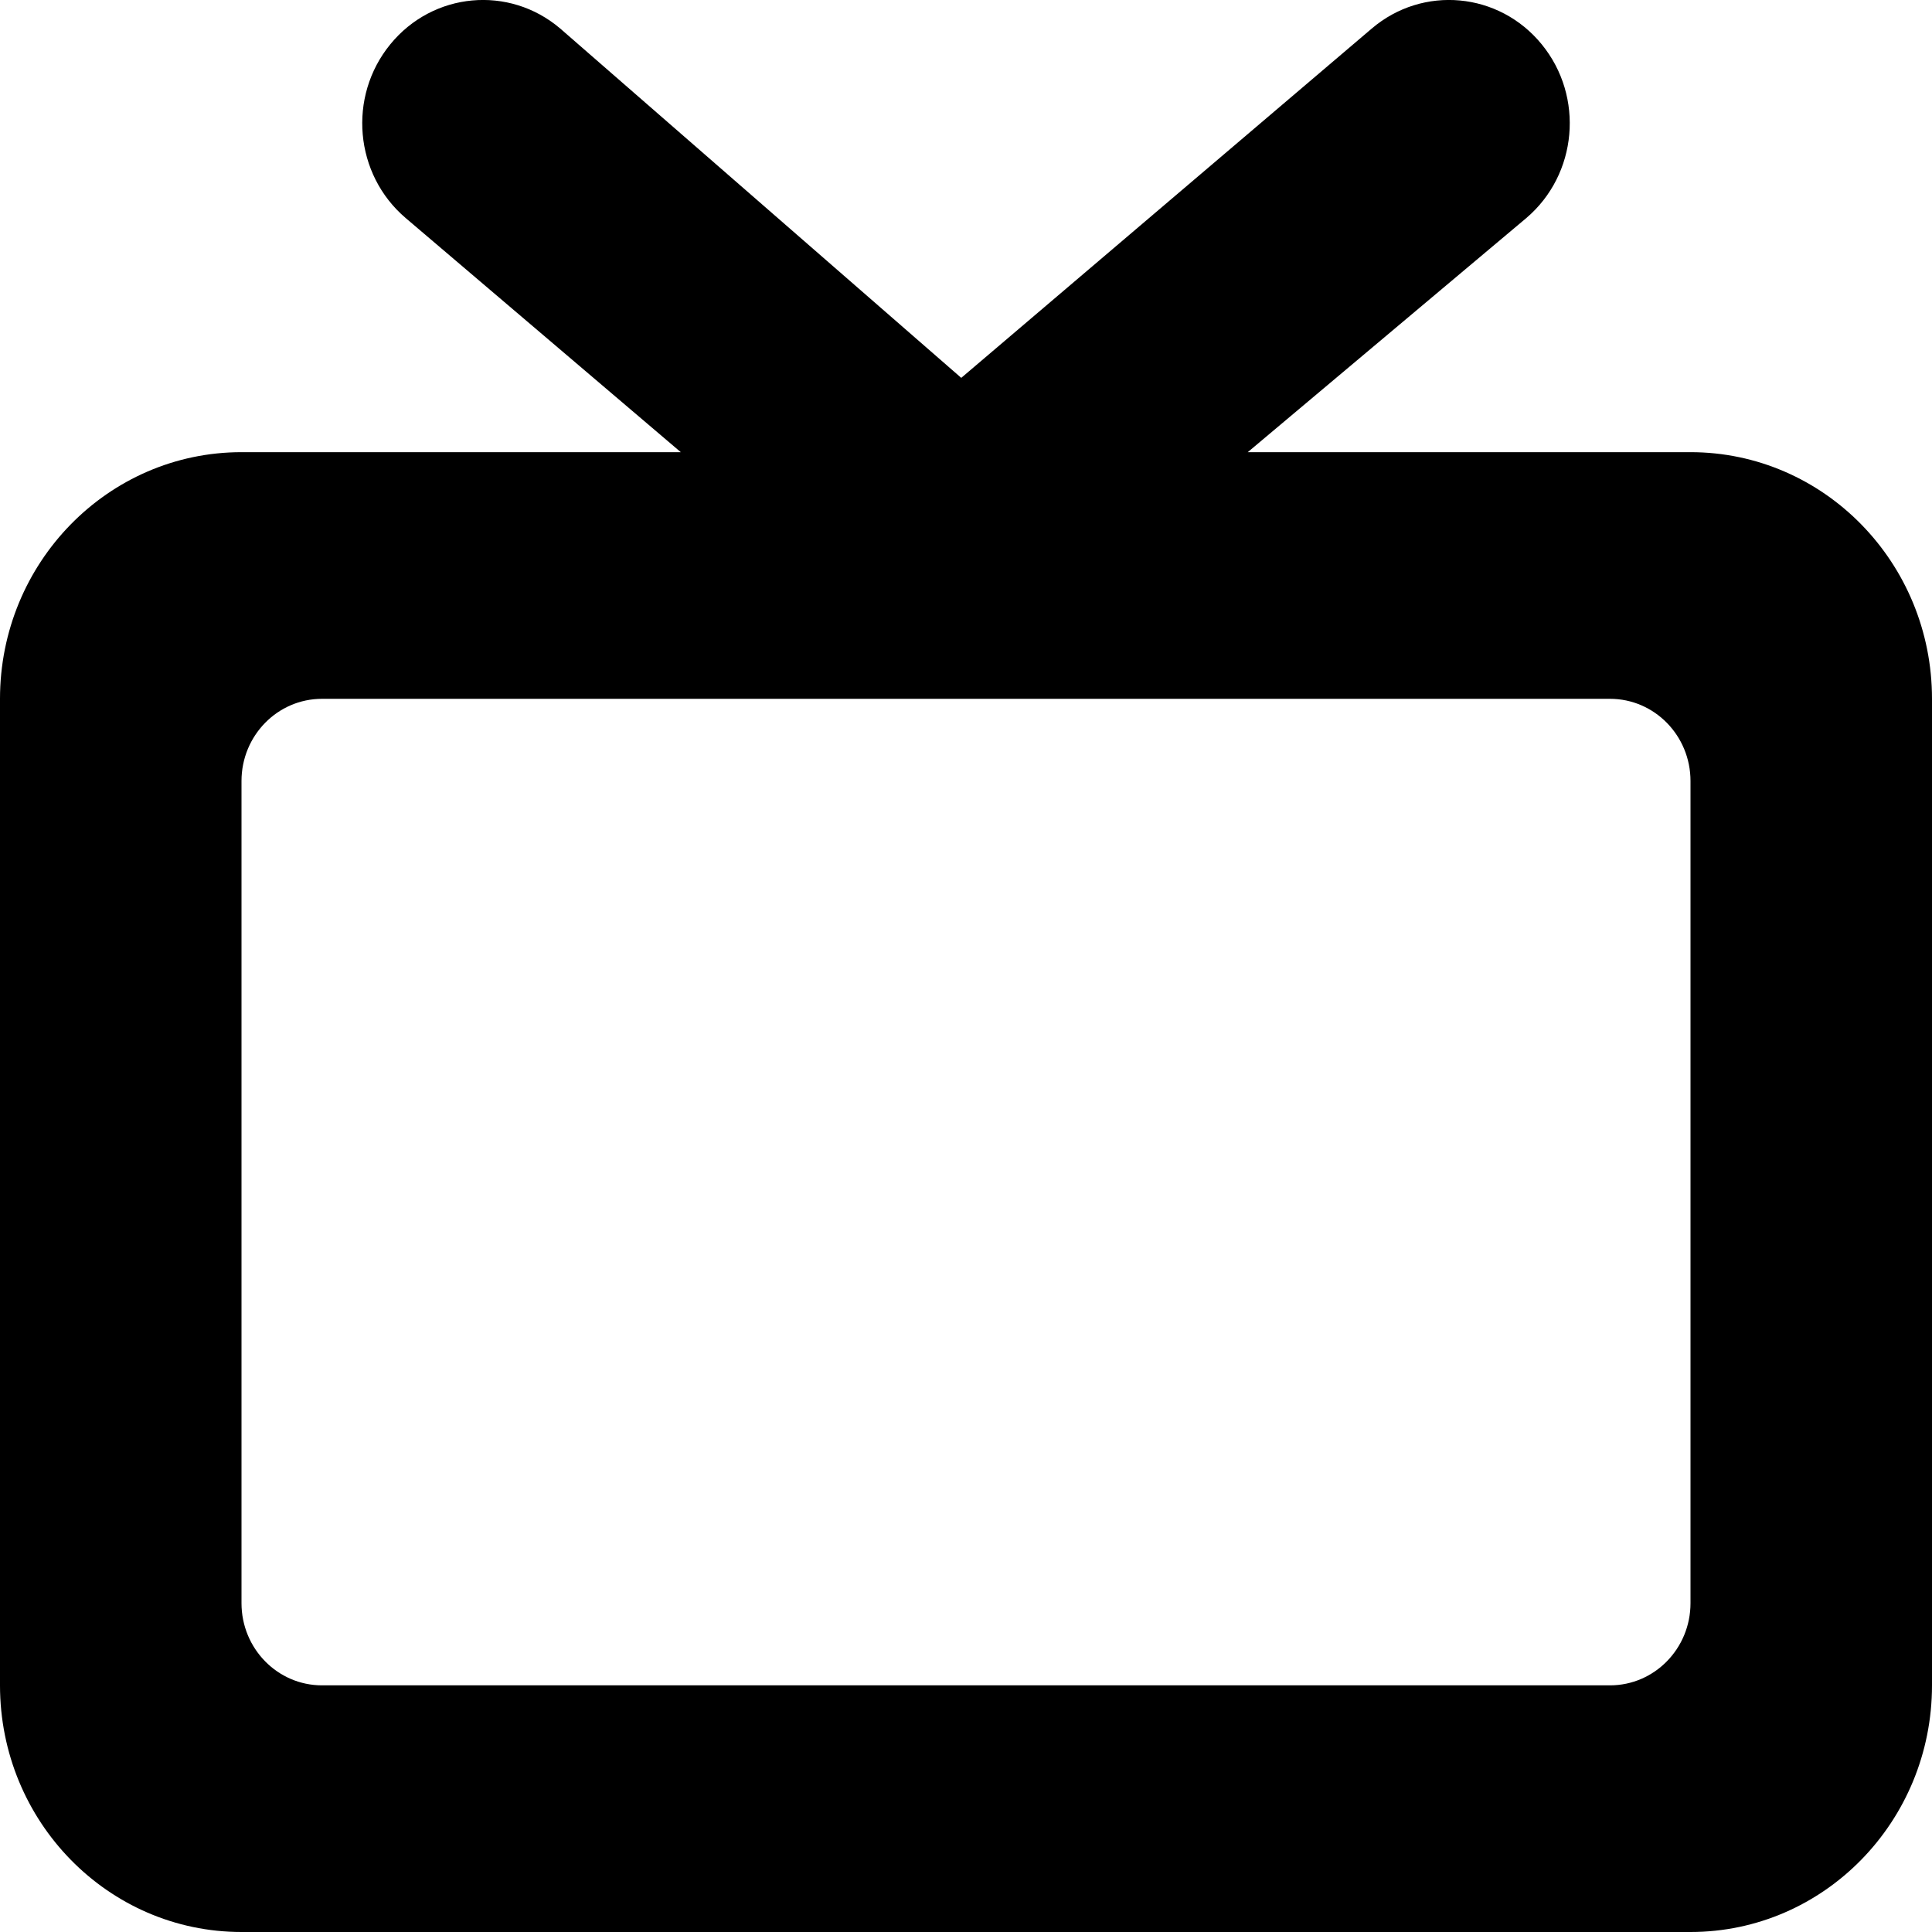 <svg width="24" height="24" viewBox="0 0 24 24" fill="none" xmlns="http://www.w3.org/2000/svg">
<g clip-path="url(#clip0)">
<path fill-rule="evenodd" clip-rule="evenodd" d="M0 8.681C0 6.989 1.343 5.617 3 5.617L8.457 5.617L5.04 2.709C4.403 2.167 4.317 1.201 4.848 0.551C5.378 -0.099 6.324 -0.187 6.96 0.355L11.941 4.694L17.04 0.355C17.676 -0.187 18.622 -0.099 19.152 0.551C19.683 1.201 19.597 2.167 18.96 2.709L15.5 5.617L21 5.617C22.657 5.617 24 6.989 24 8.681V20.936C24 22.628 22.657 24 21 24H3C1.343 24 0 22.628 0 20.936V8.681ZM20 8.681H4C3.448 8.681 3 9.138 3 9.702V19.915C3 20.479 3.448 20.936 4 20.936H20C20.552 20.936 21 20.479 21 19.915V9.702C21 9.138 20.552 8.681 20 8.681Z" fill="black"/>
</g>
<defs>
<clipPath id="clip0">
<rect width="24" height="24" fill="white"/>
</clipPath>
</defs>
</svg>
